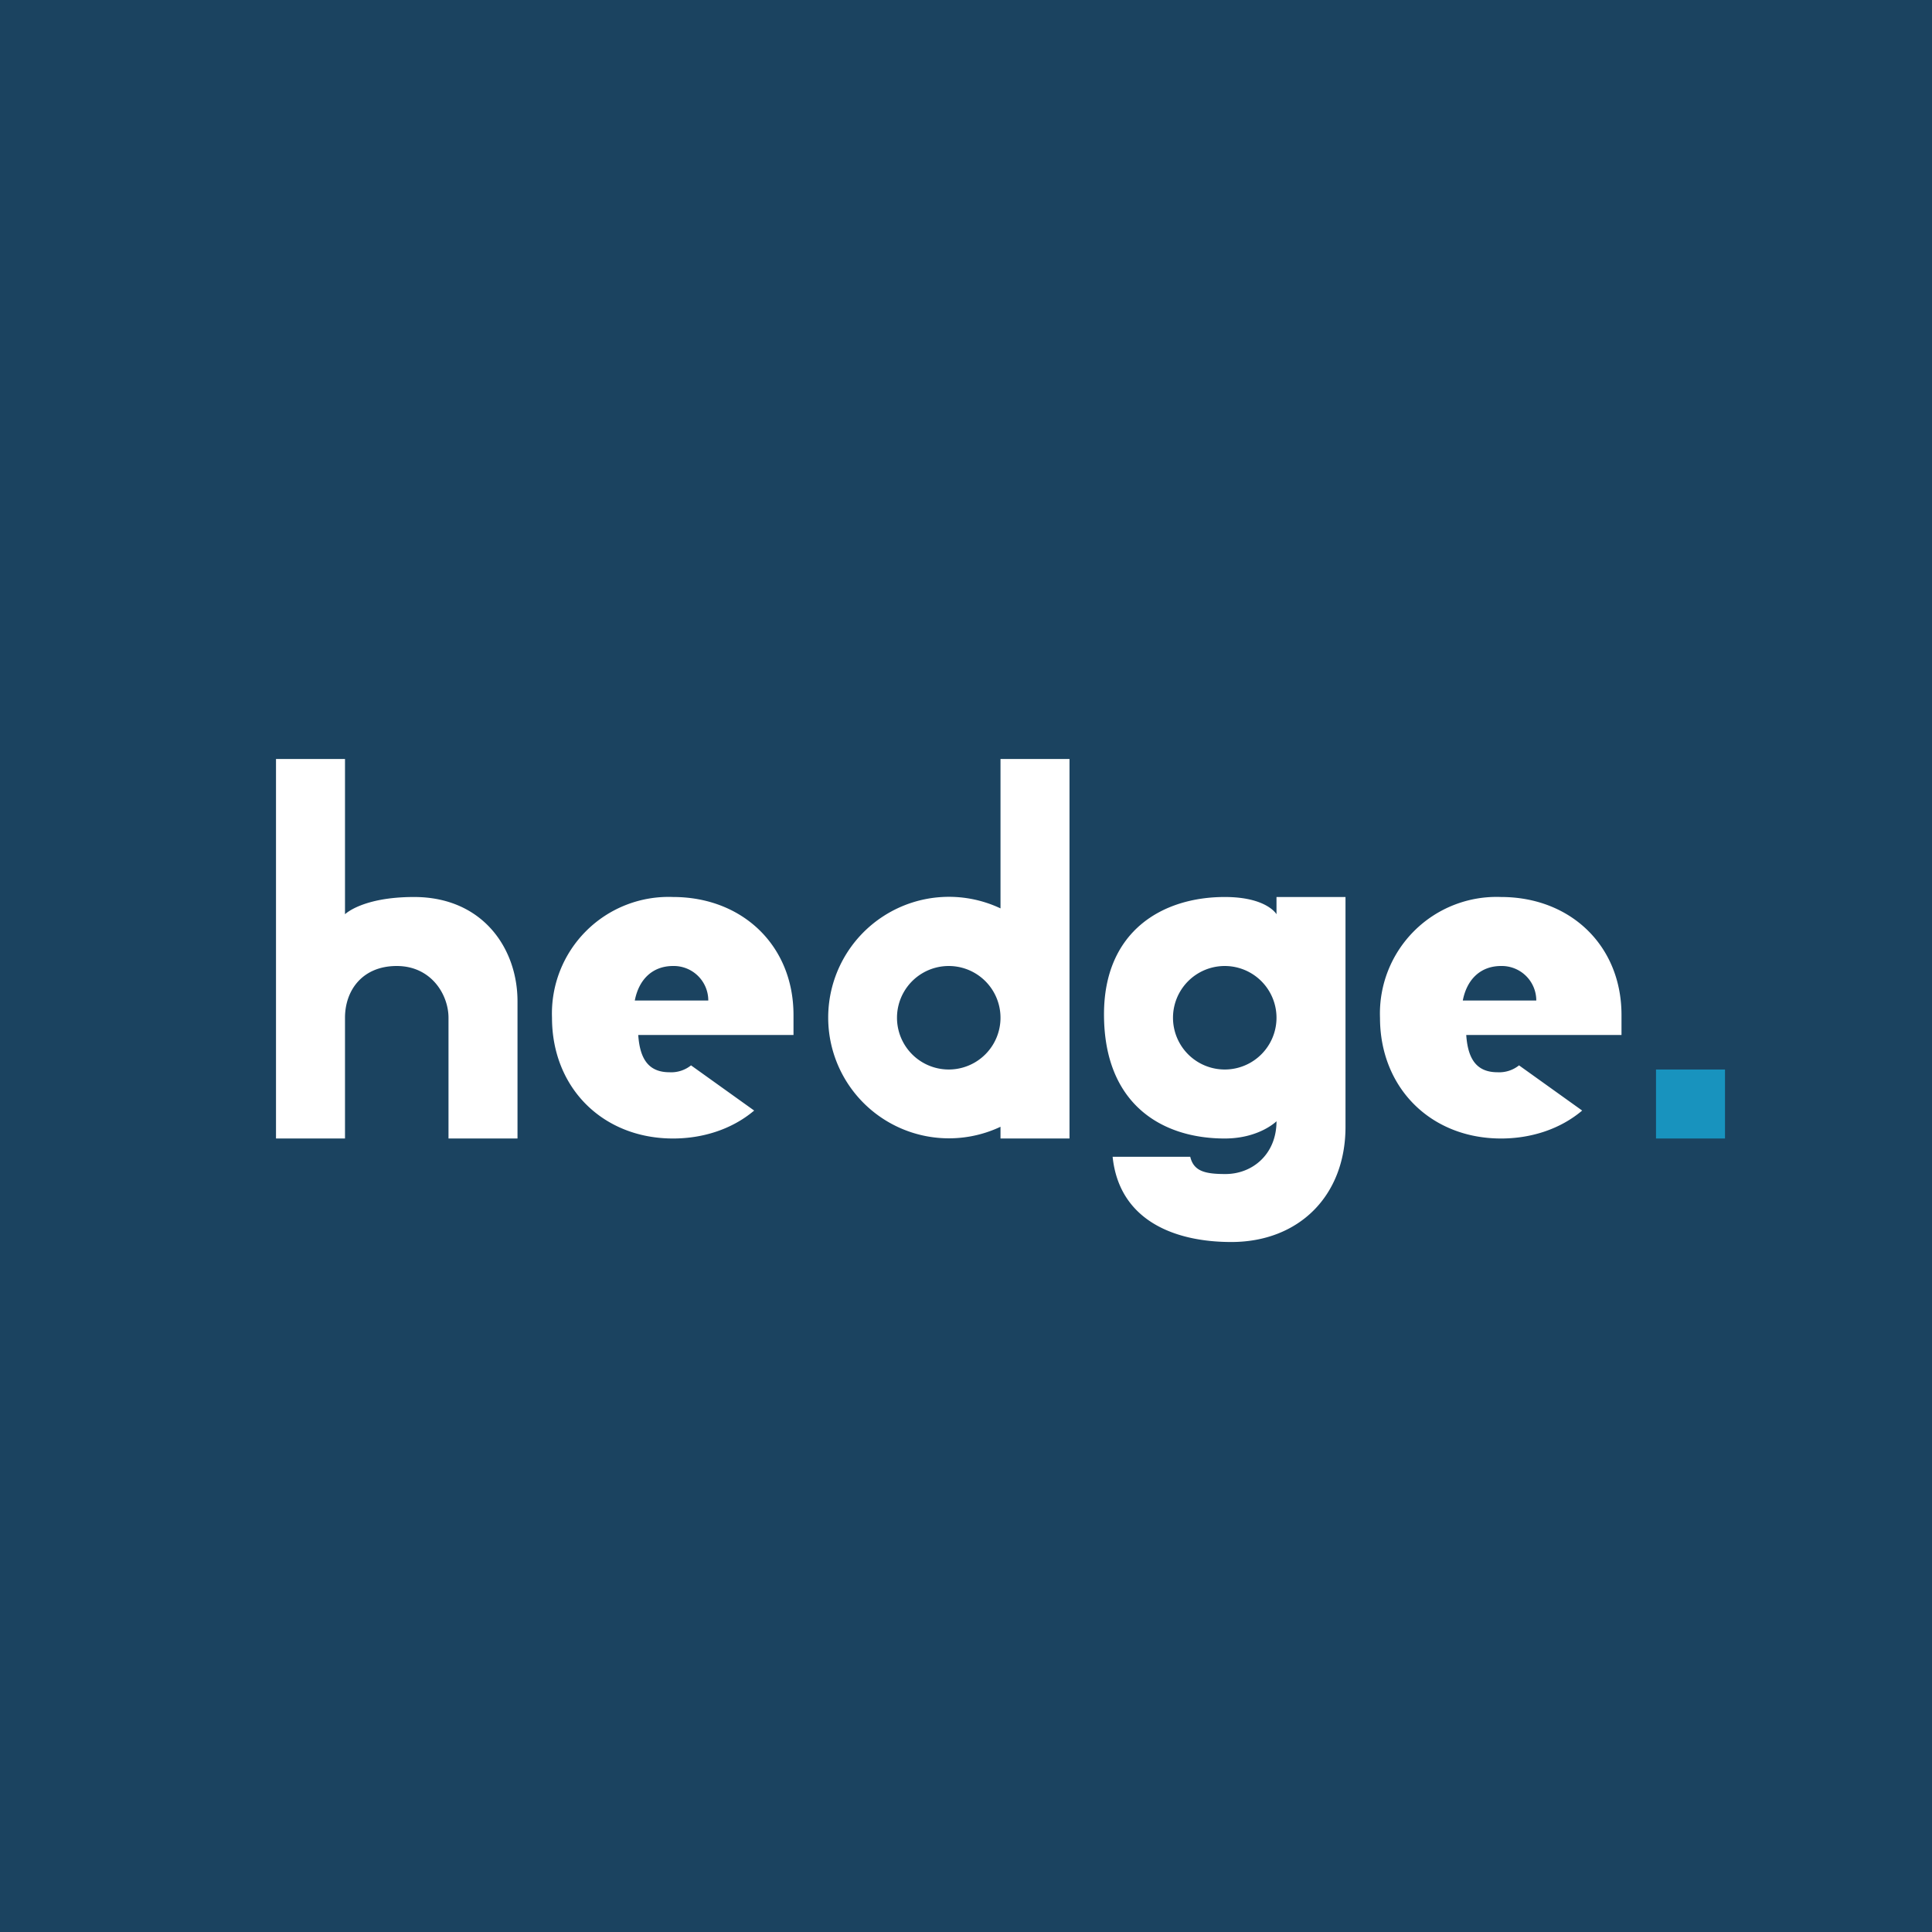 <!-- by TradingView --><svg width="56" height="56" viewBox="0 0 56 56" xmlns="http://www.w3.org/2000/svg"><path fill="#1B4360" d="M0 0h56v56H0z"/><path d="M12 26c2 0 3 1.5 3 3.02V33h-2v-3.5c0-.67-.5-1.5-1.5-1.5s-1.5.71-1.5 1.5V33H8V22h2v4.5s.5-.5 2-.5ZM23 30v-.58C23 27.4 21.51 26 19.51 26A3.38 3.38 0 0 0 16 29.5c0 2.03 1.47 3.5 3.51 3.5.85 0 1.7-.26 2.35-.81l-1.83-1.31a.92.92 0 0 1-.62.2c-.57 0-.86-.33-.91-1.08H23Zm-2.48-1H18.4c.12-.62.52-1 1.11-1a1 1 0 0 1 1.02 1ZM47 30v-.58C47 27.4 45.51 26 43.51 26A3.38 3.38 0 0 0 40 29.5c0 2.03 1.47 3.5 3.51 3.5.85 0 1.7-.26 2.35-.81l-1.83-1.31a.92.92 0 0 1-.62.2c-.57 0-.86-.33-.91-1.08H47Zm-2.48-1H42.4c.12-.62.52-1 1.11-1a1 1 0 0 1 1.02 1ZM29 22h2v11h-2v-.34a3.5 3.5 0 1 1 0-6.33V22Zm-1.5 9a1.5 1.5 0 1 0 0-3 1.5 1.5 0 0 0 0 3Z" fill="#fff"/><path fill="#1893BE" d="M48 31h2v2h-2z"/><path fill-rule="evenodd" d="M37 26.5s-.28-.5-1.5-.5c-1.82 0-3.5 1-3.5 3.4 0 2.6 1.67 3.6 3.5 3.6 1 0 1.5-.5 1.5-.5 0 .96-.7 1.53-1.48 1.53-.59 0-.92-.08-1.02-.5h-2.25c.19 1.83 1.77 2.47 3.44 2.47 1.95 0 3.31-1.33 3.31-3.34V26h-2v.5ZM35.5 31a1.5 1.5 0 1 0 0-3 1.5 1.5 0 0 0 0 3Z" fill="#fff"/></svg>